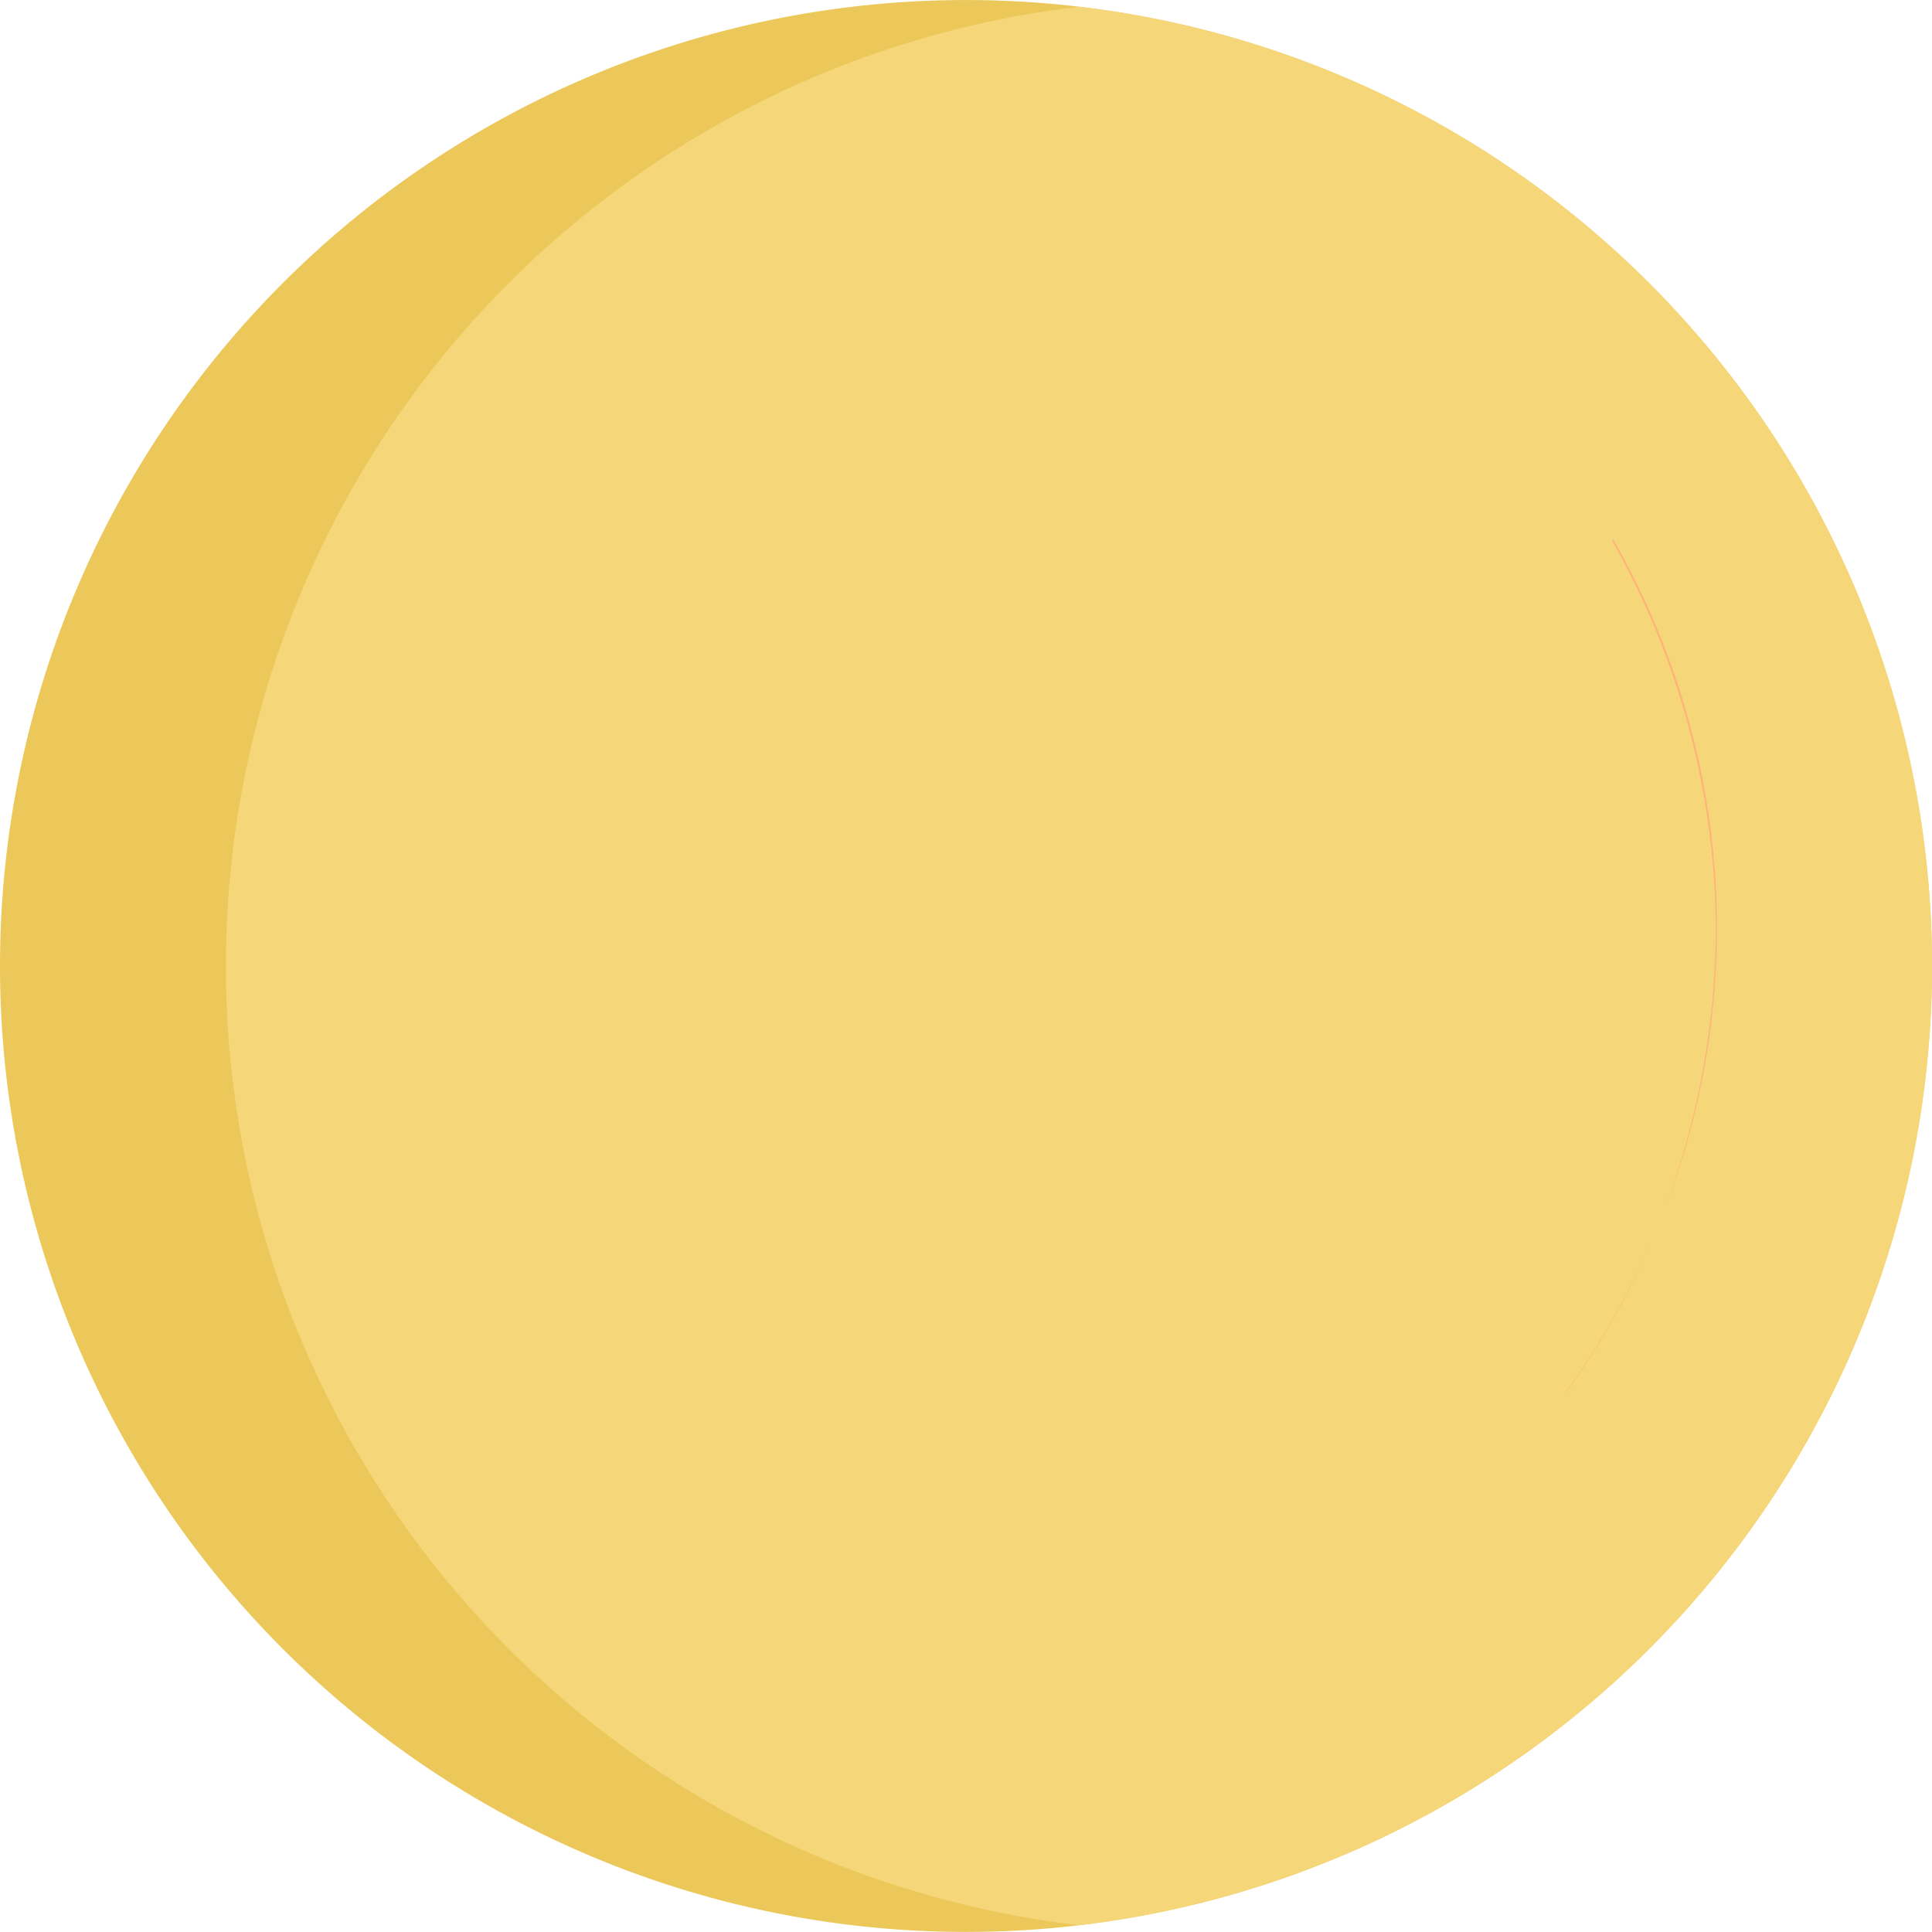 <svg xmlns="http://www.w3.org/2000/svg" width="108.006" height="108.006" viewBox="0 0 108.006 108.006"><g transform="translate(-157.38 -831.709)"><path d="M157.38,885.711a54,54,0,1,1,54,54A54,54,0,0,1,157.38,885.711Z" fill="#ebc859"/><path d="M217.7,832.088a53.993,53.993,0,0,1,0,107.248,53.993,53.993,0,0,1,0-107.248Z" fill="#f5d77a"/><path d="M247.5,861.935l.064-.065a43.616,43.616,0,0,1,2.762,37.726,45.274,45.274,0,0,0,2.978-15.924A44.58,44.58,0,0,0,247.5,861.935Z" fill="#ffb379"/><path d="M244.911,909.543a44.7,44.7,0,0,0,4.974-8.867,43.263,43.263,0,0,1-4.957,8.882A.058.058,0,0,1,244.911,909.543Z" fill="#ffb379"/></g></svg>